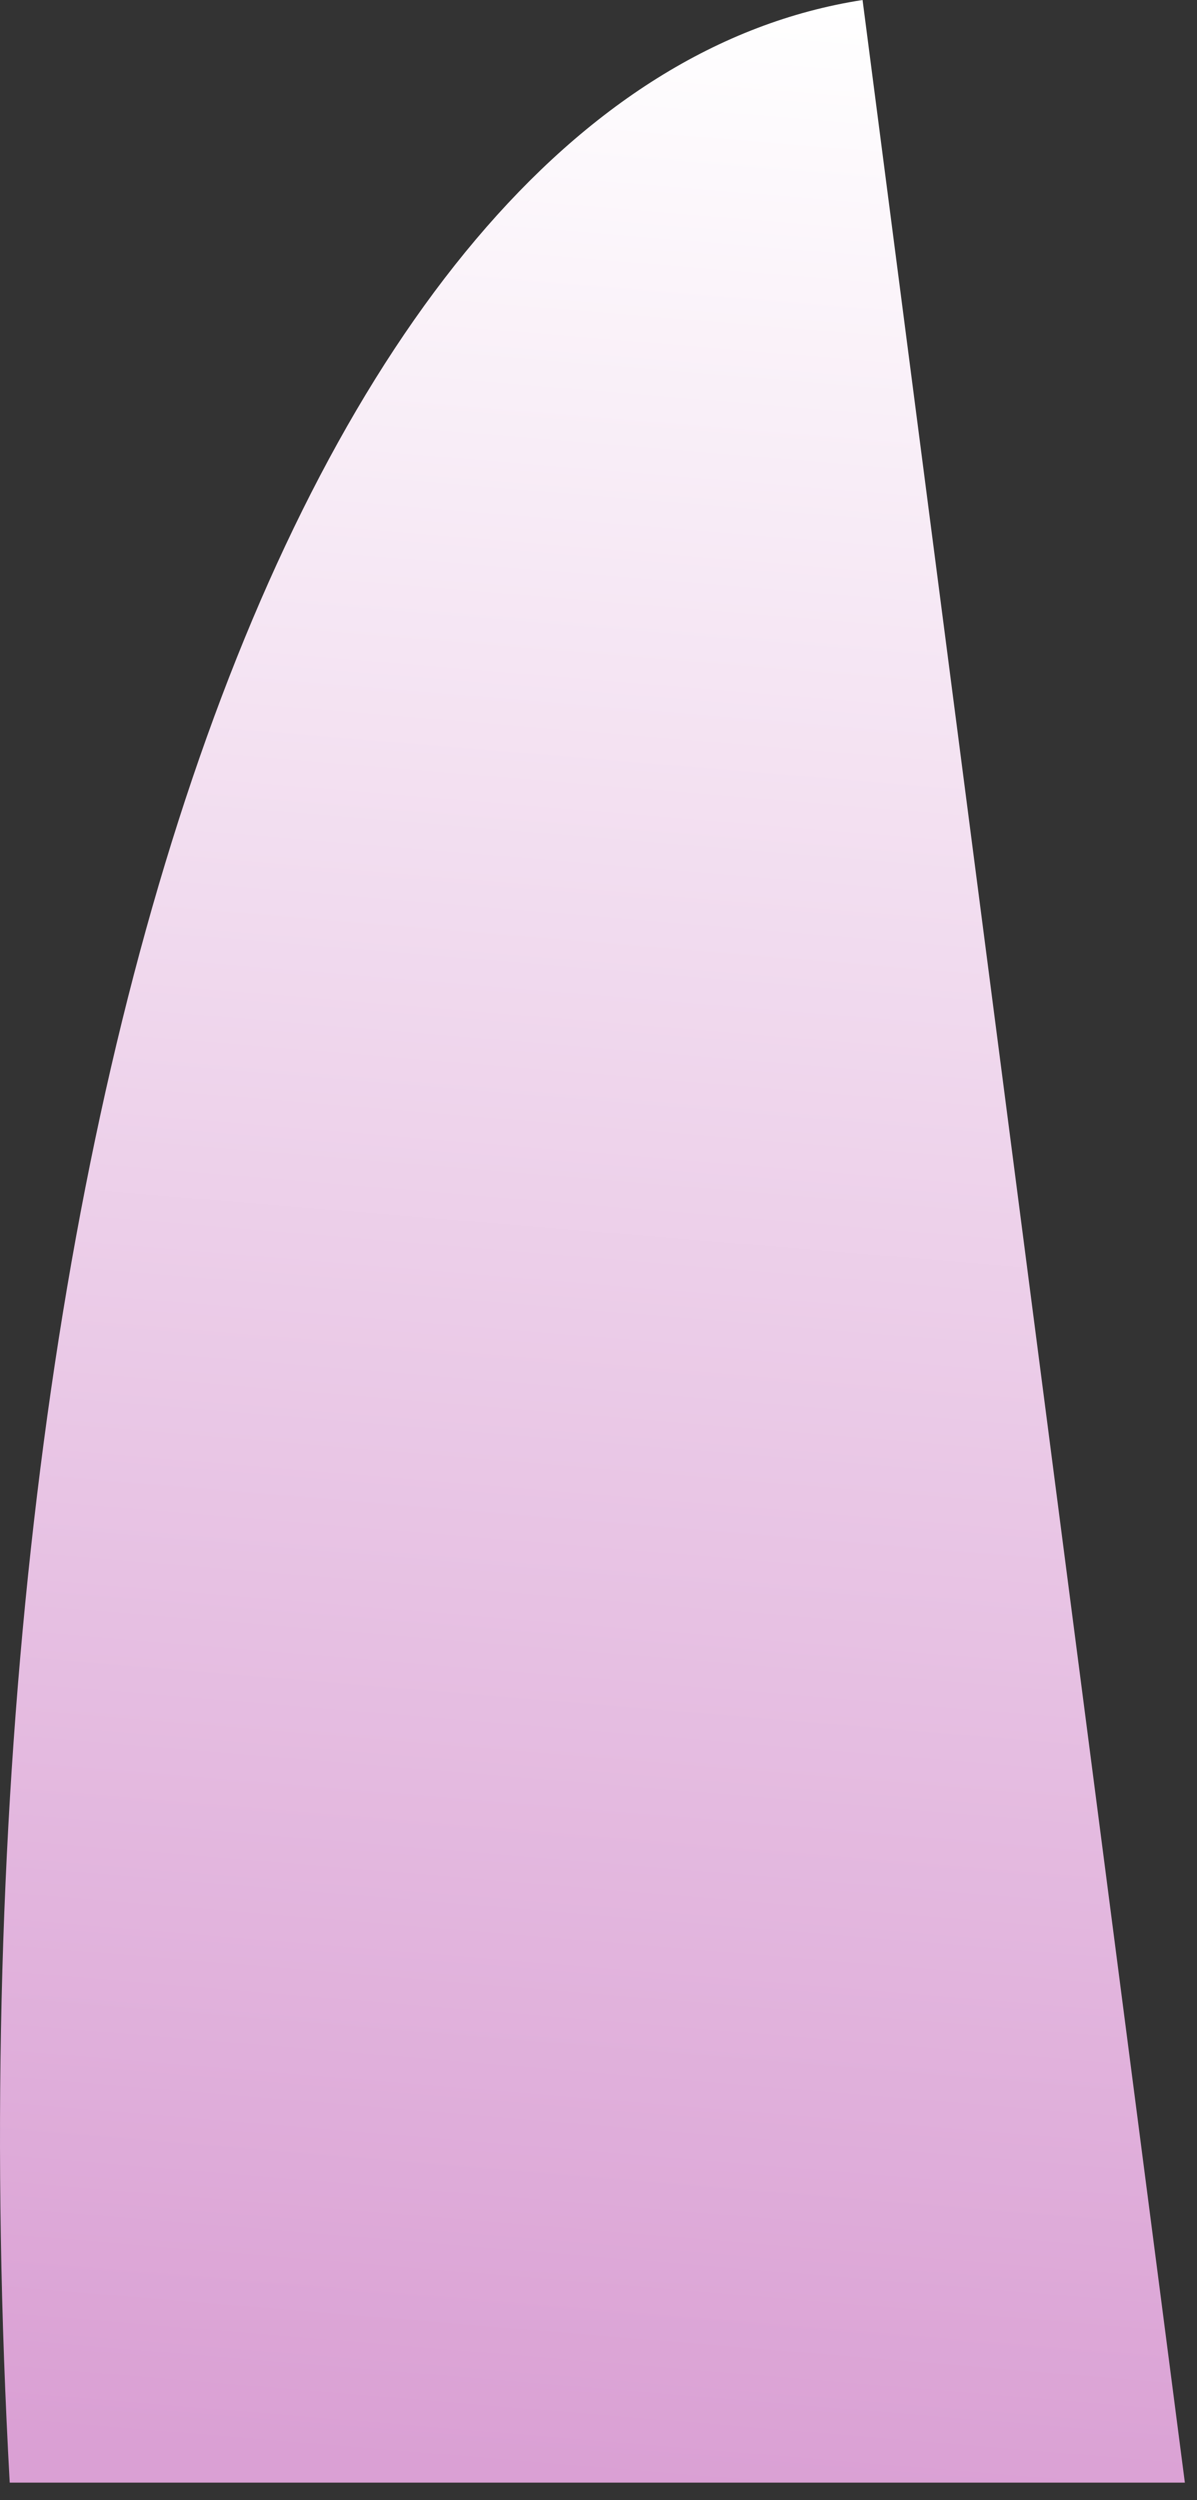 <svg width="57" height="119" viewBox="0 0 57 119" fill="none" xmlns="http://www.w3.org/2000/svg">
<rect x="0" y="0" width="57" height="119" fill="#333333" stroke="none"/>
<path fill-rule="evenodd" clip-rule="evenodd" d="M41.074 0C13.623 4.267 -3.04 55.153 0.463 118.167H56.422L41.074 0Z" fill="url(#paint0_linear_279_170)"/>
<defs>
<linearGradient id="paint0_linear_279_170" x1="37.781" y1="2.04696e-07" x2="28" y2="118" gradientUnits="userSpaceOnUse">
<stop stop-color="white"/>
<stop offset="1" stop-color="#DAA0D4"/>
</linearGradient>
</defs>
</svg>
